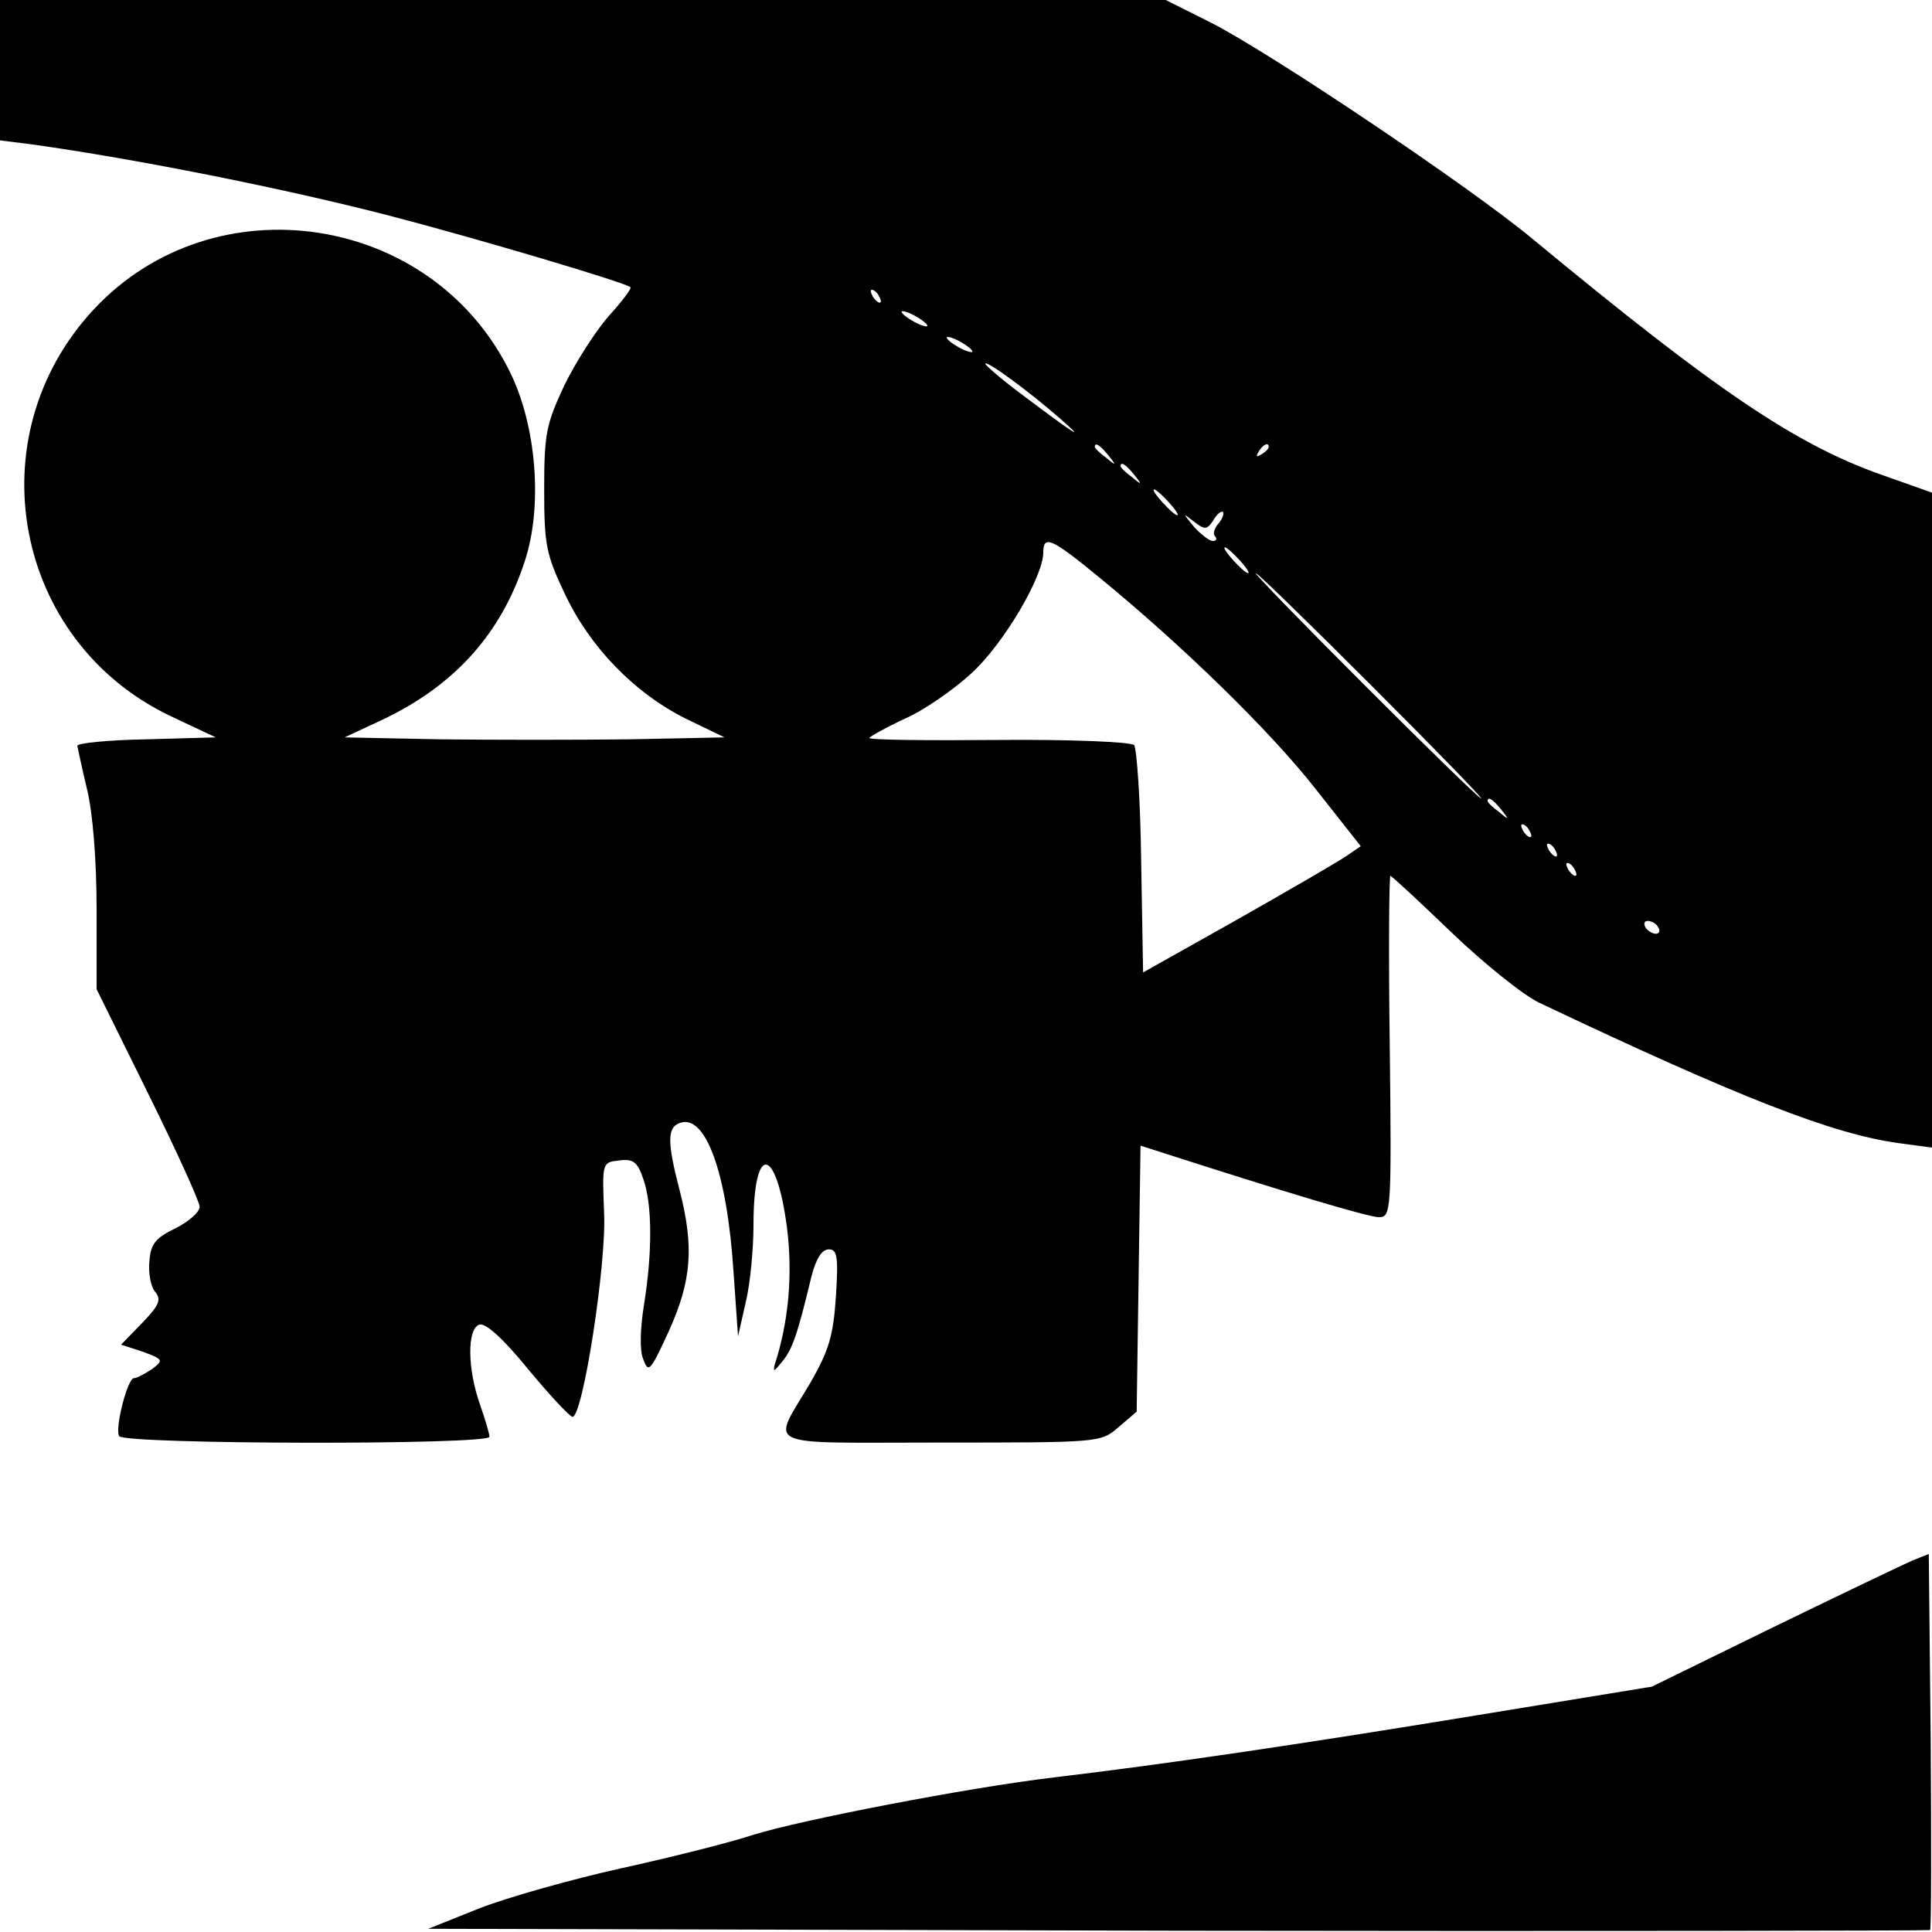 <?xml version="1.0" standalone="no"?>
<!DOCTYPE svg PUBLIC "-//W3C//DTD SVG 20010904//EN"
 "http://www.w3.org/TR/2001/REC-SVG-20010904/DTD/svg10.dtd">
<svg version="1.0" xmlns="http://www.w3.org/2000/svg"
 width="300pt" height="300pt" viewBox="0 0 300 300"
 preserveAspectRatio="xMidYMid meet">
<g transform="translate(0,300) scale(0.1,-0.1)"
fill="#000000" stroke="none">
<path d="M0 2891 l0 -109 48 -6 c165 -23 395 -69 557 -111 135 -35 367 -104
374 -111 2 -2 -13 -22 -34 -45 -20 -23 -51 -71 -69 -108 -28 -60 -31 -75 -31
-161 0 -86 3 -101 32 -162 39 -83 108 -154 188 -194 l60 -29 -147 -3 c-82 -1
-214 -1 -295 0 l-148 3 58 27 c112 53 185 133 222 247 28 85 18 210 -23 293
-121 247 -459 298 -646 98 -185 -198 -125 -516 119 -632 l70 -33 -107 -3 c-60
-1 -108 -6 -108 -10 1 -4 7 -34 15 -67 9 -36 15 -111 15 -186 l0 -125 80 -162
c44 -89 80 -168 80 -176 0 -8 -17 -23 -37 -33 -31 -15 -39 -24 -41 -51 -2 -18
2 -40 9 -48 10 -12 6 -21 -20 -48 l-33 -34 34 -11 c32 -12 32 -13 14 -27 -11
-7 -23 -14 -28 -14 -10 0 -30 -78 -23 -90 8 -13 575 -14 575 -1 0 5 -7 28 -15
51 -19 54 -20 116 -1 123 9 4 37 -21 76 -69 34 -41 65 -74 69 -74 16 0 53 238
49 317 -3 78 -3 78 23 81 22 3 29 -2 38 -29 14 -40 14 -114 1 -195 -6 -37 -7
-72 -1 -85 8 -22 11 -18 40 45 35 78 39 130 16 219 -19 73 -19 96 0 103 40 16
74 -76 84 -231 l7 -100 12 53 c7 29 12 83 12 120 0 127 35 124 52 -4 9 -73 3
-145 -19 -213 -3 -12 -1 -11 11 4 16 19 24 41 46 133 7 27 16 42 27 42 13 0
15 -11 11 -73 -4 -61 -11 -84 -39 -133 -61 -104 -83 -94 201 -94 249 0 249 0
277 24 l28 24 3 207 3 206 22 -7 c208 -67 332 -104 348 -104 19 0 20 7 17 265
-2 146 -1 265 1 265 2 0 45 -40 95 -88 50 -48 111 -97 136 -109 312 -148 456
-204 558 -218 l52 -7 0 509 0 508 -79 28 c-133 47 -257 131 -540 365 -97 81
-410 291 -501 337 l-70 35 -905 0 -905 0 0 -109z m1365 -351 c3 -5 4 -10 1
-10 -3 0 -8 5 -11 10 -3 6 -4 10 -1 10 3 0 8 -4 11 -10z m75 -46 c0 -2 -9 0
-20 6 -11 6 -20 13 -20 16 0 2 9 0 20 -6 11 -6 20 -13 20 -16z m70 -40 c0 -2
-9 0 -20 6 -11 6 -20 13 -20 16 0 2 9 0 20 -6 11 -6 20 -13 20 -16z m135 -103
c46 -40 22 -24 -59 37 -31 23 -56 45 -56 47 0 7 67 -42 115 -84z m76 -58 c13
-16 12 -17 -3 -4 -10 7 -18 15 -18 17 0 8 8 3 21 -13z m249 13 c0 -3 -5 -8
-12 -12 -7 -4 -8 -3 -4 4 7 12 16 16 16 8z m-209 -43 c13 -16 12 -17 -3 -4
-10 7 -18 15 -18 17 0 8 8 3 21 -13z m54 -43 c10 -11 16 -20 13 -20 -3 0 -13
9 -23 20 -10 11 -16 20 -13 20 3 0 13 -9 23 -20z m77 -33 c-7 -8 -9 -17 -5
-20 3 -4 2 -7 -4 -7 -5 0 -18 10 -29 22 -18 22 -18 22 0 8 17 -13 20 -13 30 2
5 9 12 15 15 13 2 -3 -1 -11 -7 -18z m-187 -82 c132 -108 267 -240 337 -329
l71 -90 -22 -15 c-13 -9 -89 -53 -170 -99 l-146 -82 -3 172 c-1 95 -7 177 -11
181 -5 5 -100 9 -210 8 -111 -1 -201 0 -201 3 0 2 25 16 55 30 30 13 77 46
104 71 50 46 111 150 111 187 0 28 13 22 85 -37z m220 25 c10 -11 16 -20 13
-20 -3 0 -13 9 -23 20 -10 11 -16 20 -13 20 3 0 13 -9 23 -20z m205 -195 c96
-96 173 -175 170 -175 -3 0 -84 79 -180 175 -96 96 -173 175 -170 175 3 0 84
-79 180 -175z m201 -192 c13 -16 12 -17 -3 -4 -10 7 -18 15 -18 17 0 8 8 3 21
-13z m44 -33 c3 -5 4 -10 1 -10 -3 0 -8 5 -11 10 -3 6 -4 10 -1 10 3 0 8 -4
11 -10z m40 -30 c3 -5 4 -10 1 -10 -3 0 -8 5 -11 10 -3 6 -4 10 -1 10 3 0 8
-4 11 -10z m30 -30 c3 -5 4 -10 1 -10 -3 0 -8 5 -11 10 -3 6 -4 10 -1 10 3 0
8 -4 11 -10z m130 -90 c3 -5 2 -10 -4 -10 -5 0 -13 5 -16 10 -3 6 -2 10 4 10
5 0 13 -4 16 -10z"/>
<path d="M2970 577 c-14 -6 -110 -52 -215 -103 l-190 -93 -275 -45 c-274 -45
-485 -76 -654 -96 -134 -16 -392 -66 -466 -89 -36 -12 -128 -35 -205 -52 -77
-17 -176 -45 -220 -62 l-80 -32 1164 -3 c640 -1 1166 0 1168 1 2 2 2 134 1
294 l-3 290 -25 -10z"/>
</g>
</svg>
